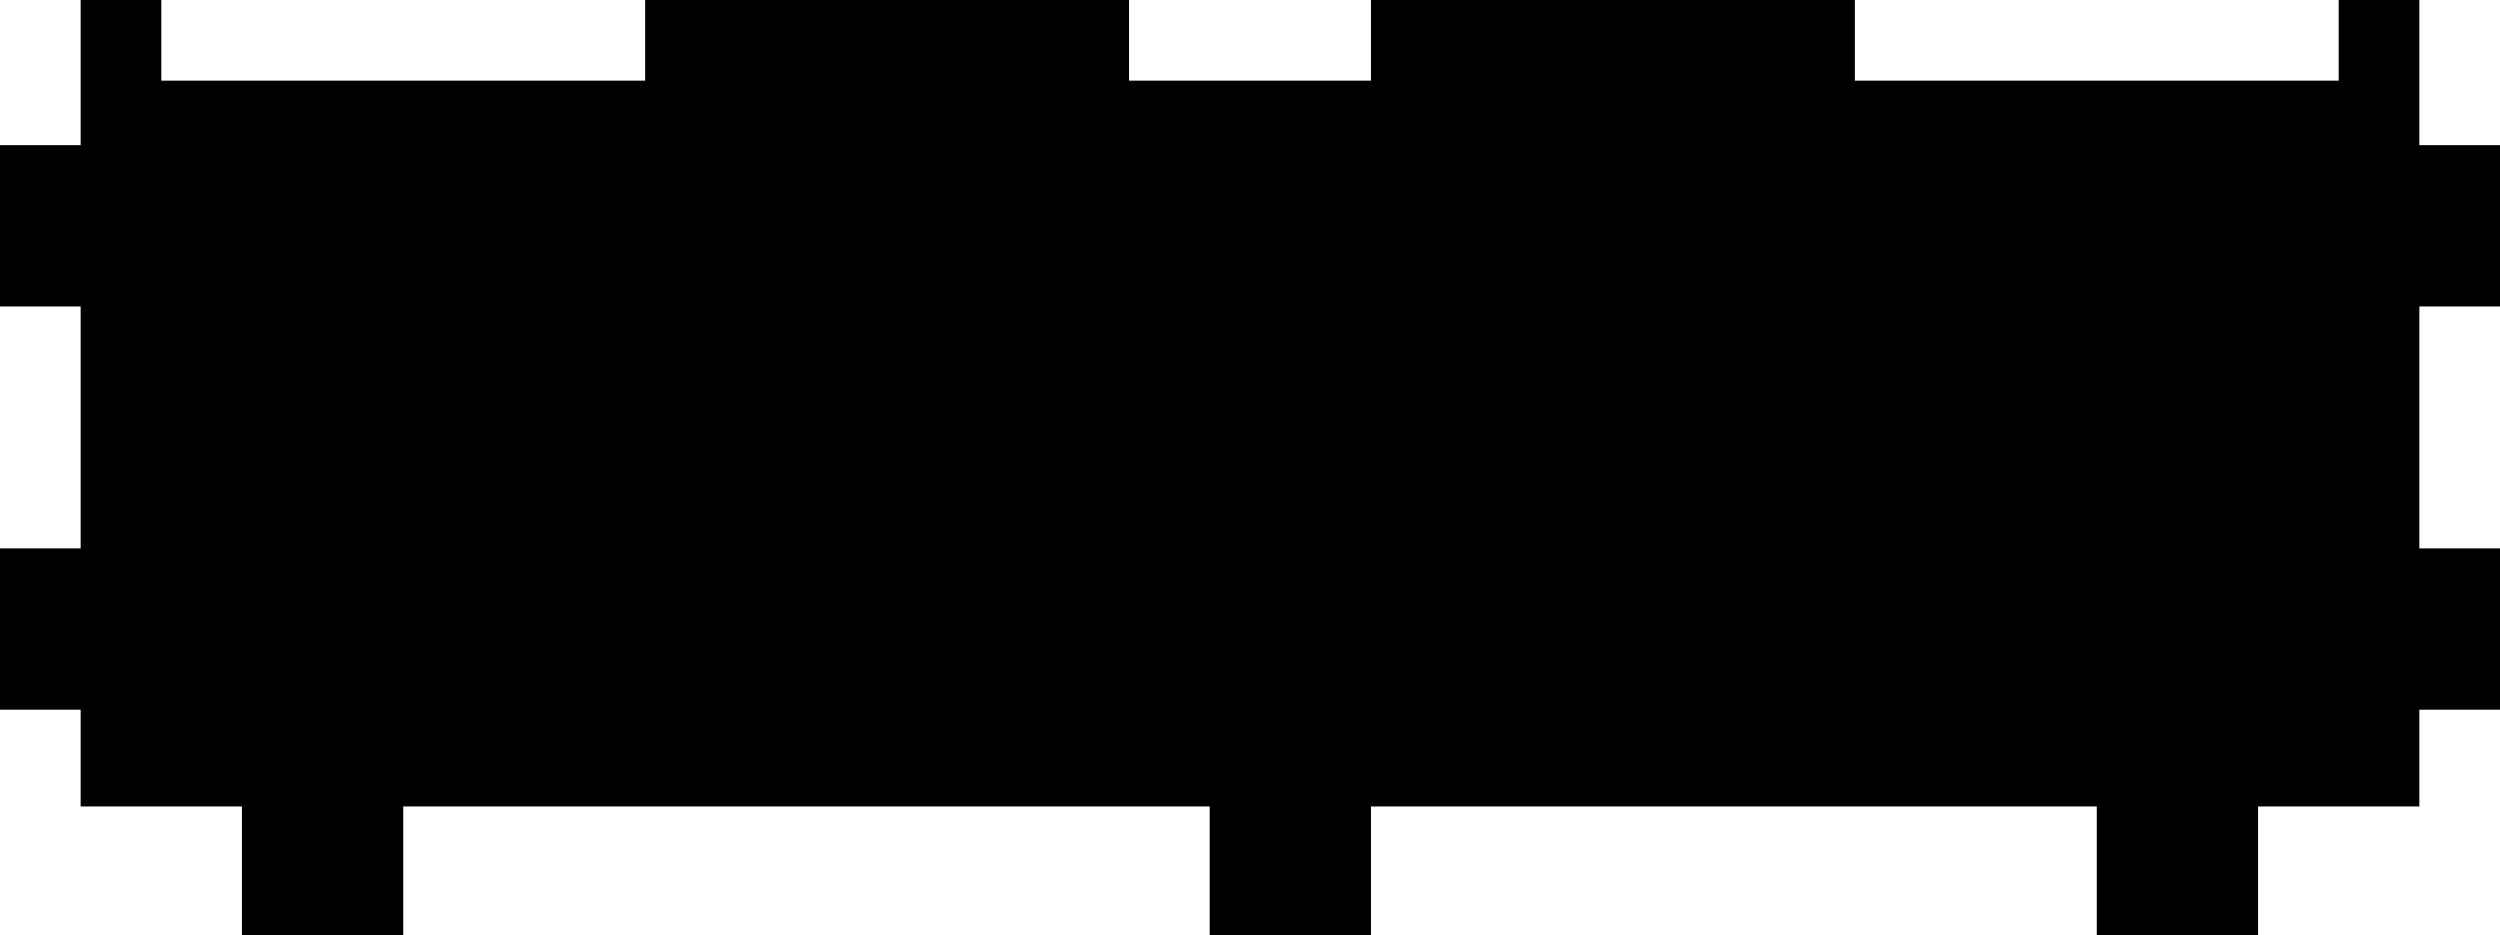 <?xml version="1.0" encoding="utf-8"?>
<!-- Generator: Fusion 360, Shaper Origin Export Add-In, Version 1.6.3  -->
<svg xmlns="http://www.w3.org/2000/svg" xmlns:xlink="http://www.w3.org/1999/xlink" xmlns:shaper="http://www.shapertools.com/namespaces/shaper" shaper:fusionaddin="version:1.6.3" width="15.5cm" height="5.8cm" version="1.1" x="0cm" y="0cm" viewBox="0 0 15.5 5.8" enable-background="new 0 0 15.5 5.8" xml:space="preserve"><path d="M13,4.1 L12.5,4.1 12.5,5 12,5 12,4.5 9,4.5 9,5 6,5 6,4.5 4.5,4.5 4.5,5 1.5,5 1.5,4.5 -1.5,4.5 -1.5,5 -2,5 -2,4.1 -2.5,4.1 -2.5,3.1 -2,3.1 -2,1.6 -2.5,1.6 -2.5,0.6 -2,0.6 -2,0 -1,0 -1,-0.8 0,-0.8 0,0 5,0 5,-0.8 6,-0.8 6,0 10.5,0 10.5,-0.8 11.5,-0.8 11.5,0 12.5,0 12.5,0.6 13,0.6 13,1.6 12.5,1.6 12.5,3.1 13,3.1 13,4.1z" transform="matrix(1,0,0,-1,2.5,5)" fill="rgb(0,0,0)" shaper:cutDepth="0.005" stroke-linecap="round" stroke-linejoin="round" /></svg>